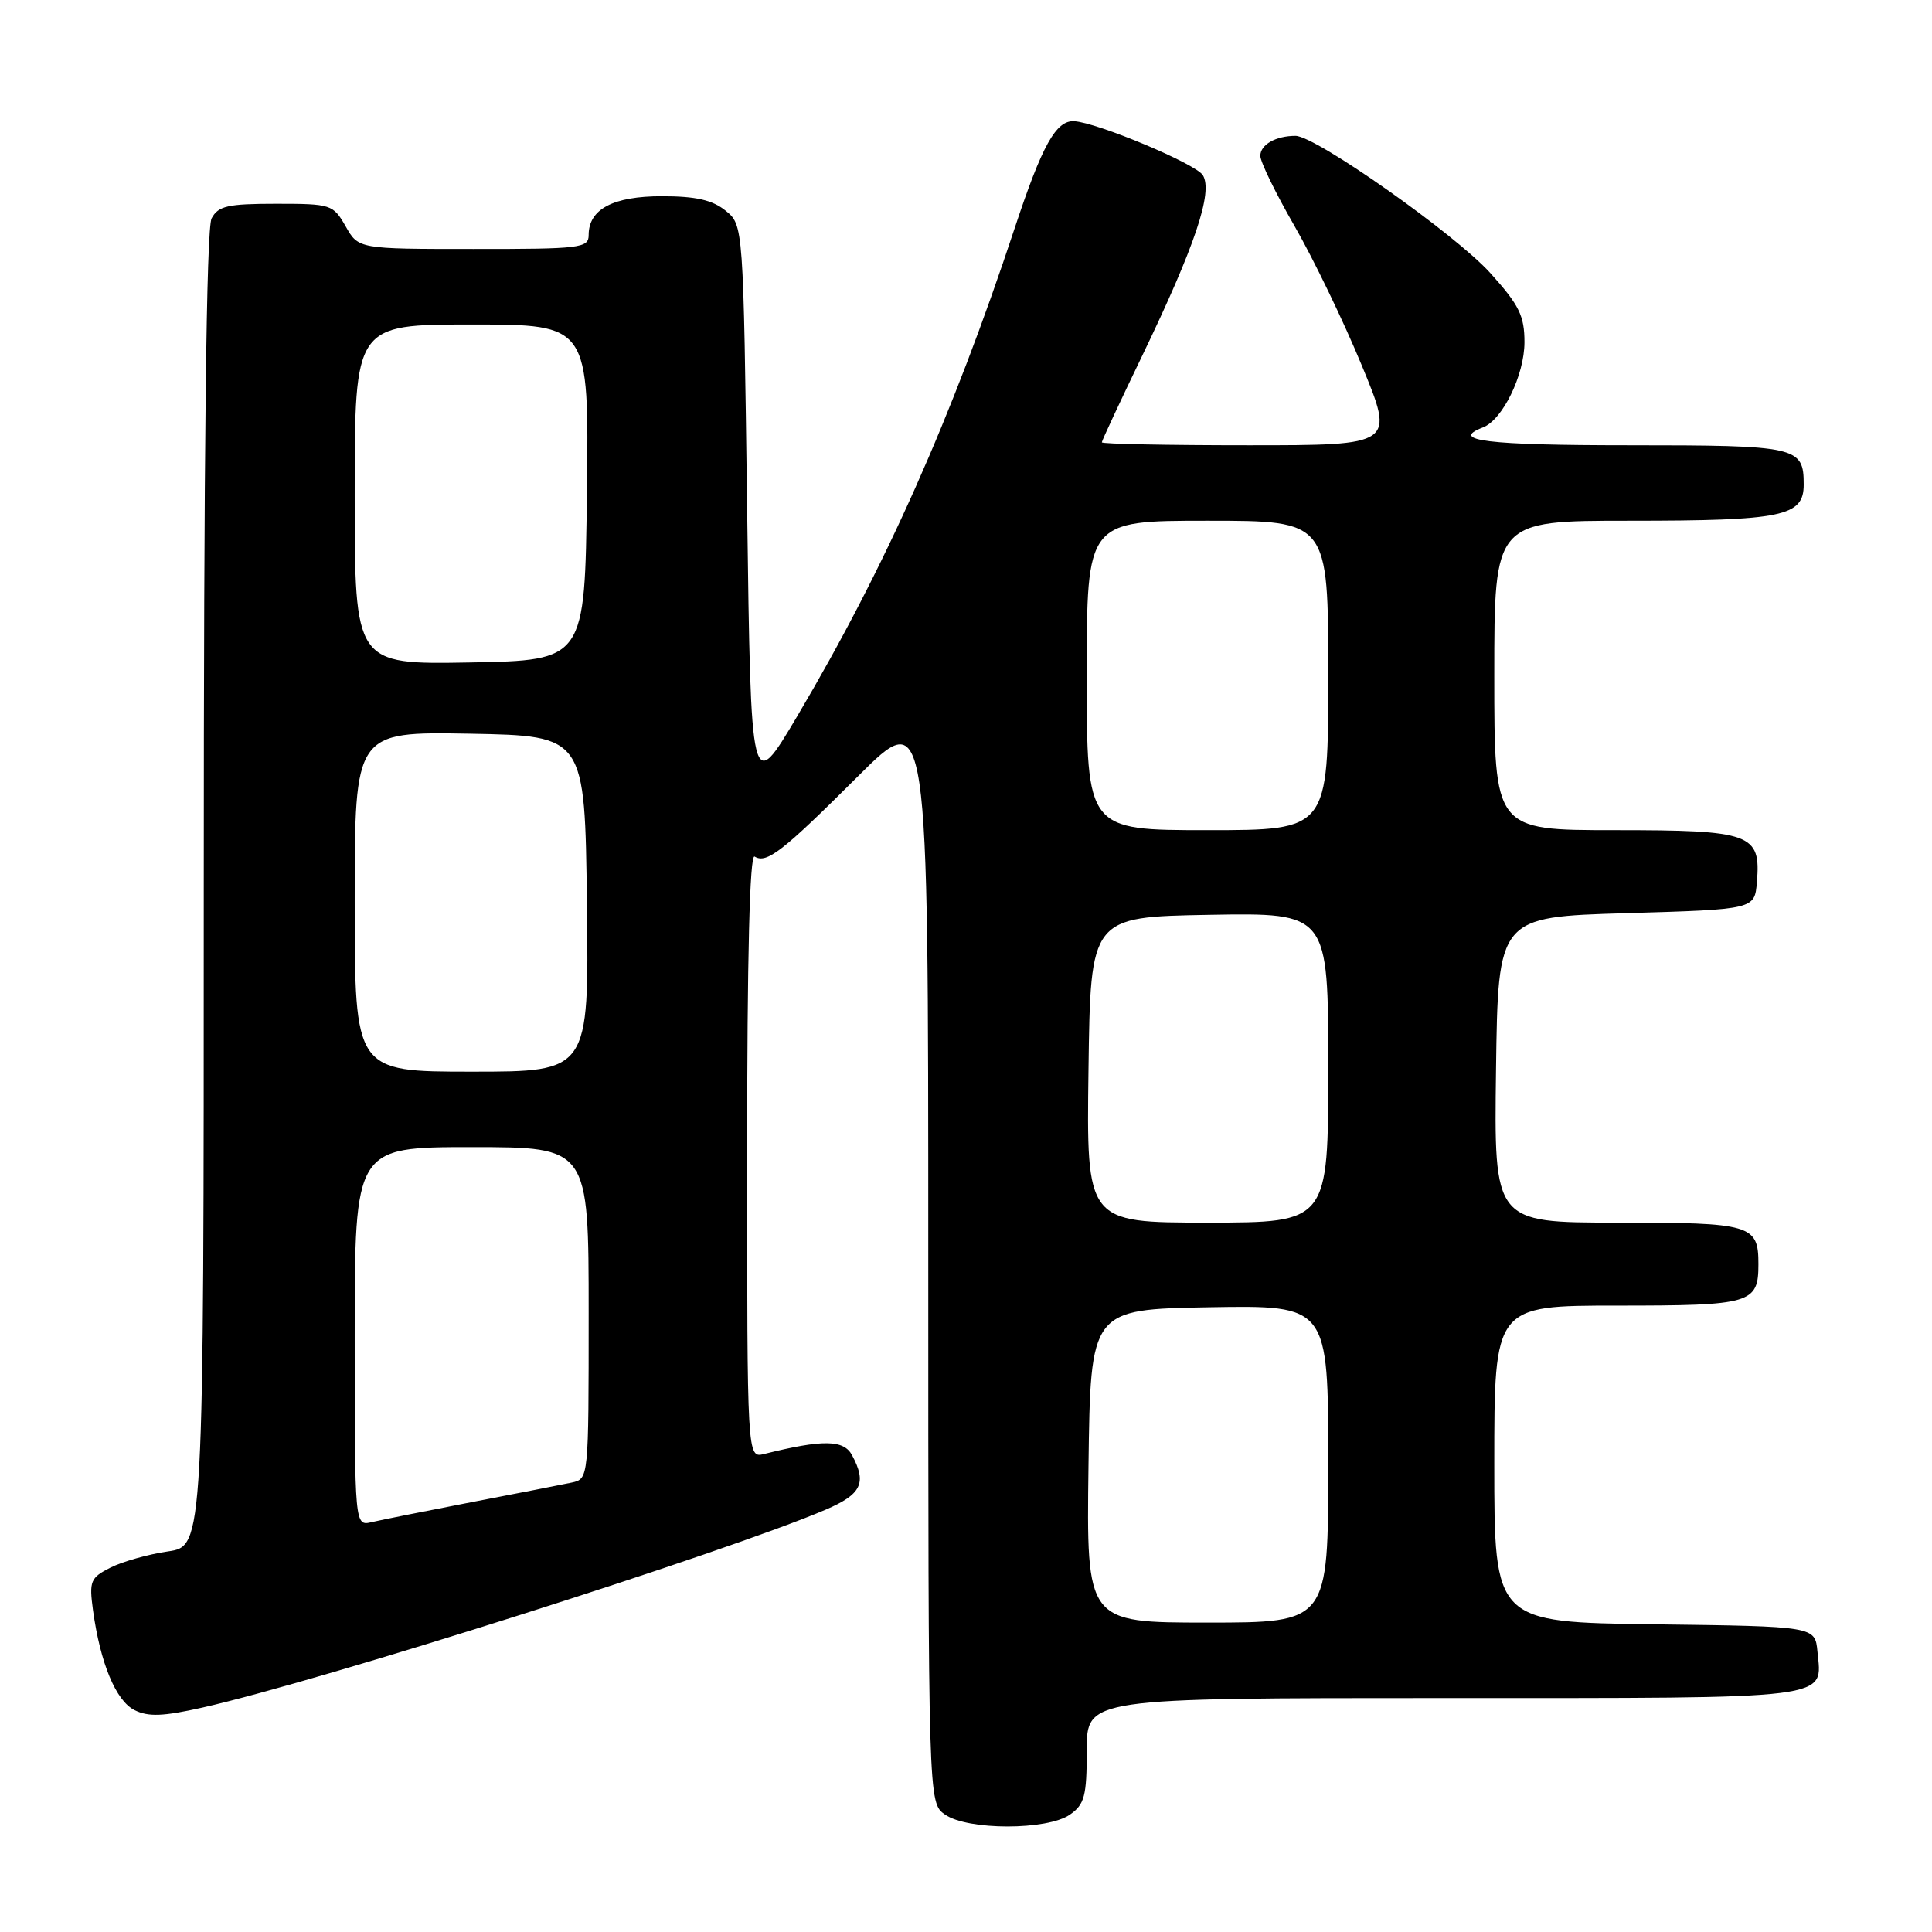 <?xml version="1.0" encoding="UTF-8" standalone="no"?>
<!DOCTYPE svg PUBLIC "-//W3C//DTD SVG 1.1//EN" "http://www.w3.org/Graphics/SVG/1.1/DTD/svg11.dtd" >
<svg xmlns="http://www.w3.org/2000/svg" xmlns:xlink="http://www.w3.org/1999/xlink" version="1.1" viewBox="0 0 256 256">
 <g >
 <path fill="currentColor"
d=" M 141.78 240.44 C 143.71 239.09 144.00 237.98 144.00 231.94 C 144.00 225.00 144.00 225.00 191.38 225.00 C 243.54 225.00 241.44 225.26 240.82 218.82 C 240.50 215.50 240.50 215.50 219.25 215.23 C 198.00 214.96 198.00 214.96 198.00 193.98 C 198.00 173.00 198.00 173.00 214.30 173.00 C 232.07 173.00 233.00 172.73 233.00 167.50 C 233.00 162.27 232.07 162.00 214.28 162.00 C 197.96 162.00 197.96 162.00 198.23 141.75 C 198.50 121.50 198.50 121.50 215.50 121.00 C 232.50 120.50 232.50 120.50 232.80 116.87 C 233.34 110.46 232.07 110.00 213.93 110.00 C 198.00 110.00 198.00 110.00 198.00 89.50 C 198.00 69.00 198.00 69.00 215.93 69.00 C 236.21 69.00 239.00 68.42 239.00 64.22 C 239.00 59.18 238.22 59.00 215.80 59.00 C 197.09 59.00 191.97 58.38 196.49 56.64 C 199.10 55.64 201.99 49.70 202.00 45.36 C 202.00 41.85 201.31 40.44 197.50 36.21 C 192.87 31.06 174.34 18.00 171.66 18.00 C 169.05 18.00 167.00 19.17 167.00 20.65 C 167.00 21.45 169.04 25.62 171.52 29.93 C 174.01 34.25 178.02 42.55 180.43 48.39 C 184.82 59.00 184.82 59.00 165.41 59.00 C 154.73 59.00 146.00 58.83 146.00 58.61 C 146.00 58.40 148.38 53.29 151.29 47.26 C 158.34 32.64 160.76 25.44 159.38 23.21 C 158.44 21.70 145.39 16.23 142.32 16.06 C 139.92 15.94 138.09 19.24 134.45 30.23 C 126.15 55.33 117.30 75.20 105.65 94.88 C 99.50 105.26 99.50 105.26 99.00 67.54 C 98.50 29.82 98.50 29.82 96.14 27.91 C 94.40 26.50 92.19 26.00 87.72 26.00 C 81.23 26.00 78.00 27.71 78.00 31.15 C 78.00 32.87 76.91 33.00 62.75 32.99 C 47.50 32.99 47.50 32.99 45.80 29.99 C 44.14 27.09 43.88 27.00 36.58 27.00 C 30.18 27.00 28.92 27.29 28.04 28.93 C 27.34 30.23 27.00 59.81 27.00 117.87 C 27.00 204.88 27.00 204.88 22.25 205.57 C 19.64 205.95 16.21 206.92 14.63 207.72 C 11.98 209.06 11.80 209.51 12.32 213.35 C 13.29 220.40 15.36 225.37 17.83 226.60 C 19.65 227.51 21.63 227.43 26.83 226.26 C 42.53 222.73 96.34 205.64 109.42 200.03 C 114.16 198.00 114.88 196.51 112.90 192.82 C 111.80 190.76 109.04 190.72 101.25 192.66 C 99.00 193.22 99.00 193.22 99.00 153.05 C 99.00 126.74 99.34 113.09 99.99 113.50 C 101.58 114.48 103.69 112.84 113.63 102.92 C 123.00 93.57 123.00 93.57 123.00 166.23 C 123.00 238.89 123.00 238.89 125.22 240.44 C 128.22 242.54 138.78 242.54 141.78 240.44 Z  M 144.23 194.25 C 144.50 173.50 144.50 173.50 160.25 173.22 C 176.00 172.95 176.00 172.95 176.00 193.97 C 176.00 215.00 176.00 215.00 159.98 215.00 C 143.96 215.00 143.96 215.00 144.23 194.25 Z  M 47.00 177.11 C 47.00 152.00 47.00 152.00 62.50 152.00 C 78.00 152.00 78.00 152.00 78.00 173.98 C 78.00 195.96 78.00 195.96 75.75 196.45 C 74.51 196.71 68.55 197.88 62.50 199.04 C 56.45 200.21 50.49 201.40 49.25 201.69 C 47.00 202.22 47.00 202.22 47.00 177.11 Z  M 144.23 141.75 C 144.50 121.50 144.50 121.50 160.25 121.22 C 176.00 120.95 176.00 120.95 176.00 141.47 C 176.00 162.00 176.00 162.00 159.98 162.00 C 143.96 162.00 143.96 162.00 144.23 141.75 Z  M 47.00 119.47 C 47.00 96.95 47.00 96.95 62.25 97.22 C 77.50 97.50 77.50 97.50 77.77 119.75 C 78.04 142.00 78.04 142.00 62.52 142.00 C 47.00 142.00 47.00 142.00 47.00 119.47 Z  M 144.00 89.50 C 144.00 69.00 144.00 69.00 160.00 69.00 C 176.00 69.00 176.00 69.00 176.00 89.50 C 176.00 110.00 176.00 110.00 160.00 110.00 C 144.00 110.00 144.00 110.00 144.00 89.50 Z  M 47.00 65.53 C 47.00 43.00 47.00 43.00 62.52 43.00 C 78.04 43.00 78.04 43.00 77.77 65.25 C 77.50 87.50 77.50 87.50 62.25 87.78 C 47.00 88.05 47.00 88.05 47.00 65.53 Z "/>
</g>
</svg>